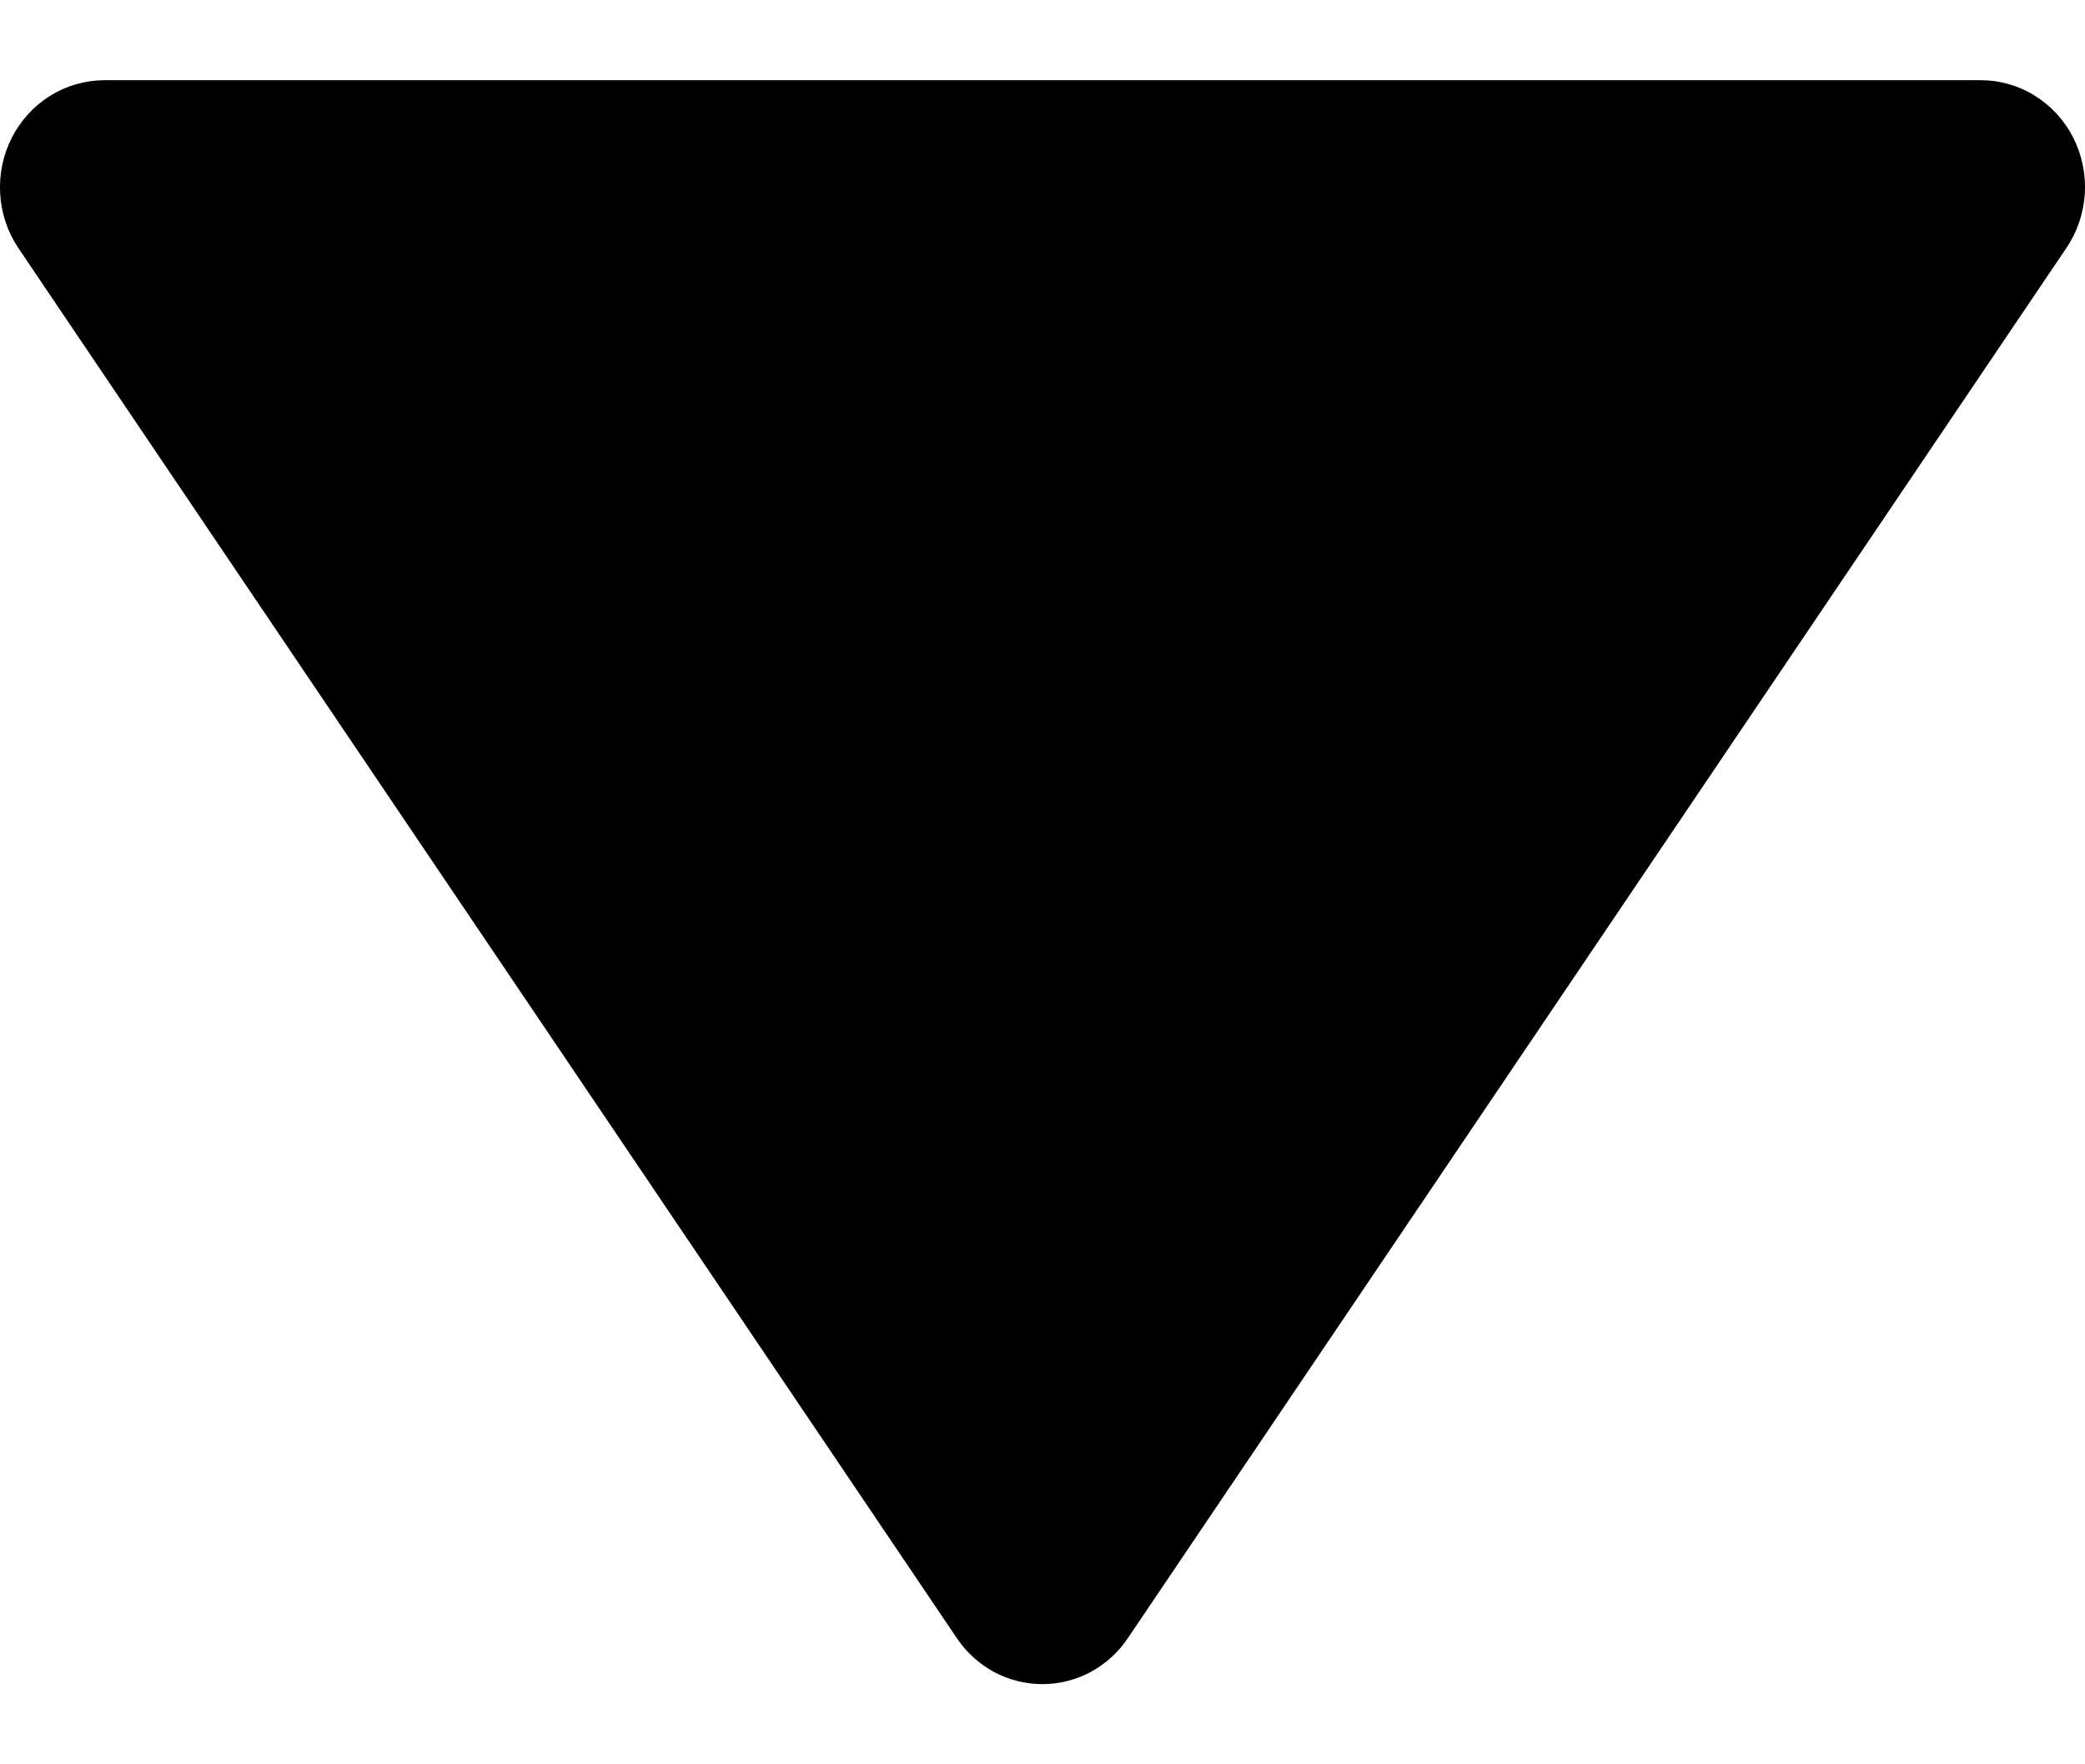 <svg width="13" height="11" viewBox="0 0 13 11" fill="none" xmlns="http://www.w3.org/2000/svg">
<path d="M5.965 10.212C6.024 10.301 6.104 10.373 6.197 10.424C6.29 10.474 6.394 10.5 6.499 10.5C6.604 10.5 6.708 10.474 6.801 10.424C6.894 10.373 6.974 10.301 7.033 10.212L12.884 1.546C12.952 1.446 12.991 1.329 12.999 1.207C13.006 1.086 12.981 0.965 12.926 0.857C12.871 0.749 12.788 0.659 12.686 0.596C12.585 0.533 12.468 0.5 12.35 0.5H0.649C0.53 0.501 0.414 0.534 0.313 0.597C0.212 0.66 0.129 0.75 0.074 0.858C0.019 0.966 -0.006 1.086 0.001 1.208C0.008 1.329 0.047 1.446 0.114 1.546L5.965 10.212Z" fill="black"/>
</svg>
